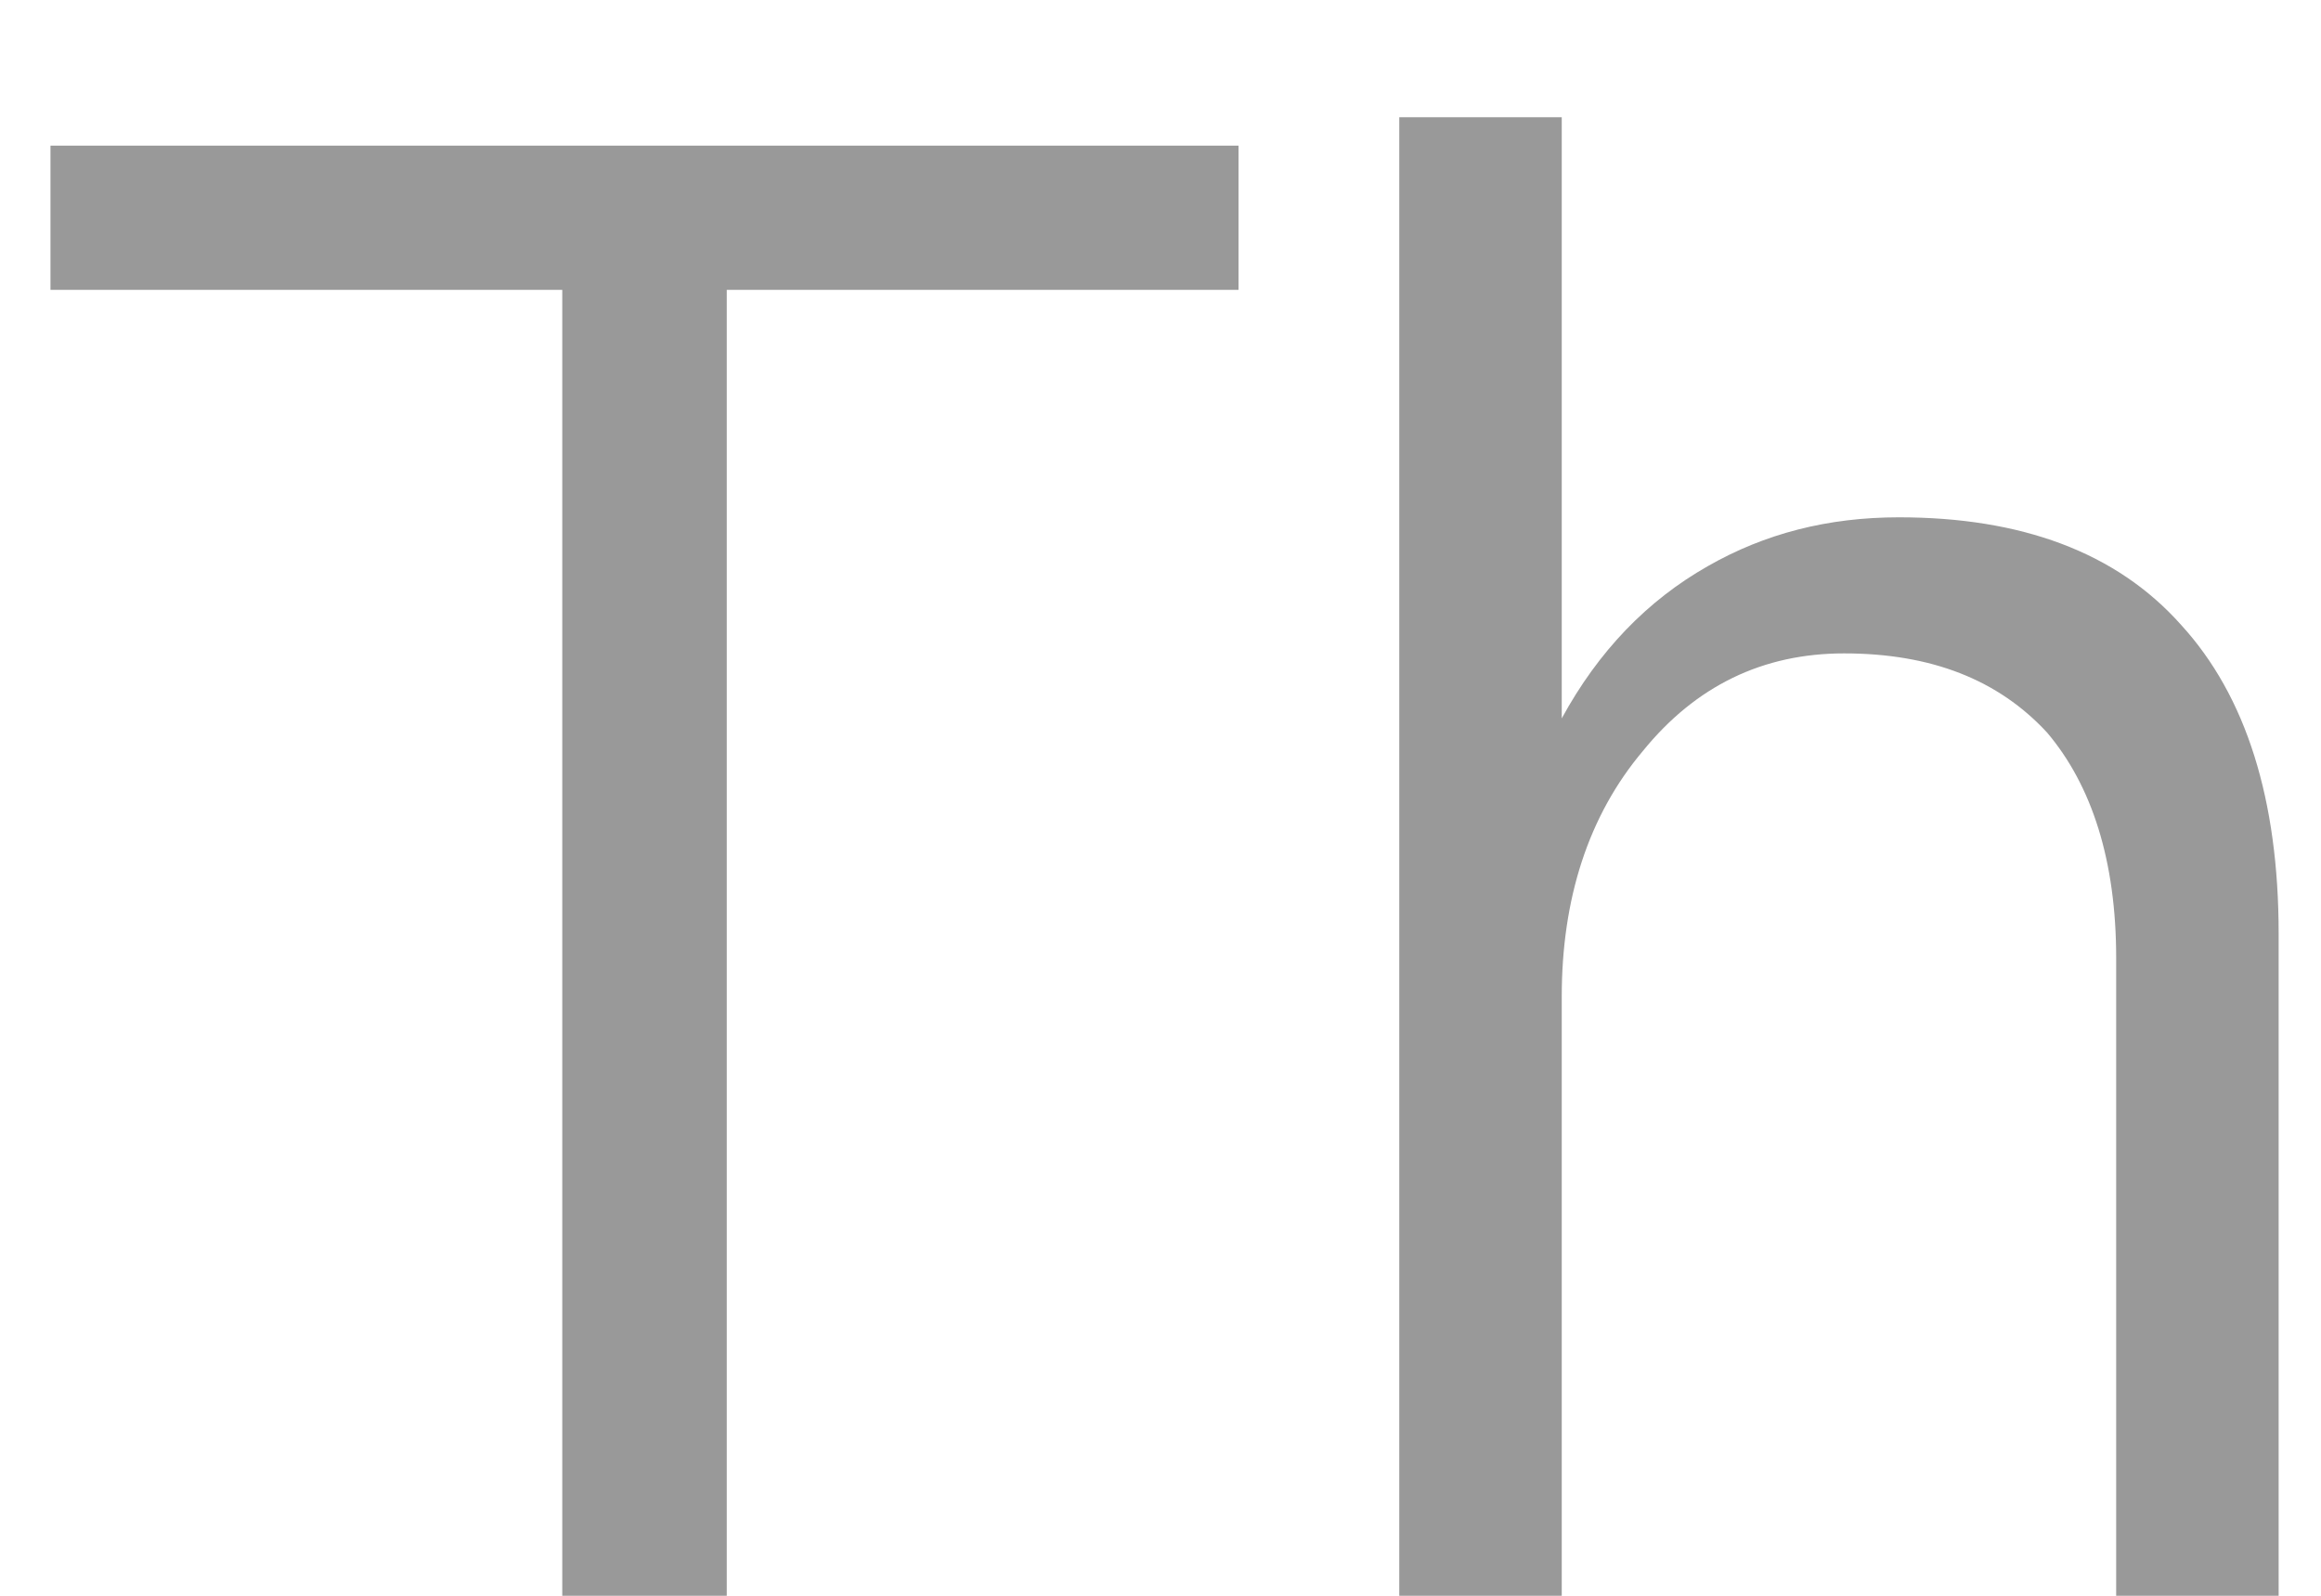 ﻿<?xml version="1.0" encoding="utf-8"?>
<svg version="1.1" xmlns:xlink="http://www.w3.org/1999/xlink" width="16px" height="11px" xmlns="http://www.w3.org/2000/svg">
  <g transform="matrix(1 0 0 1 -169 -66 )">
    <path d="M 8.538 1.004  L 0.348 1.004  L 0.348 1.998  L 3.876 1.998  L 3.876 11  L 5.01 11  L 5.01 1.998  L 8.538 1.998  L 8.538 1.004  Z M 10.766 0.808  L 9.646 0.808  L 9.646 11  L 10.766 11  L 10.766 6.87  C 10.766 6.198  10.948 5.624  11.326 5.176  C 11.69 4.728  12.152 4.504  12.712 4.504  C 13.314 4.504  13.776 4.686  14.112 5.05  C 14.42 5.414  14.588 5.932  14.588 6.604  L 14.588 11  L 15.708 11  L 15.708 6.436  C 15.708 5.512  15.484 4.798  15.036 4.308  C 14.588 3.804  13.93 3.566  13.09 3.566  C 12.6 3.566  12.166 3.678  11.774 3.902  C 11.354 4.14  11.018 4.49  10.766 4.952  L 10.766 0.808  Z " fill-rule="nonzero" fill="#000000" stroke="none" fill-opacity="0.4" transform="matrix(1 0 0 1 169 66 )" />
  </g>
</svg>